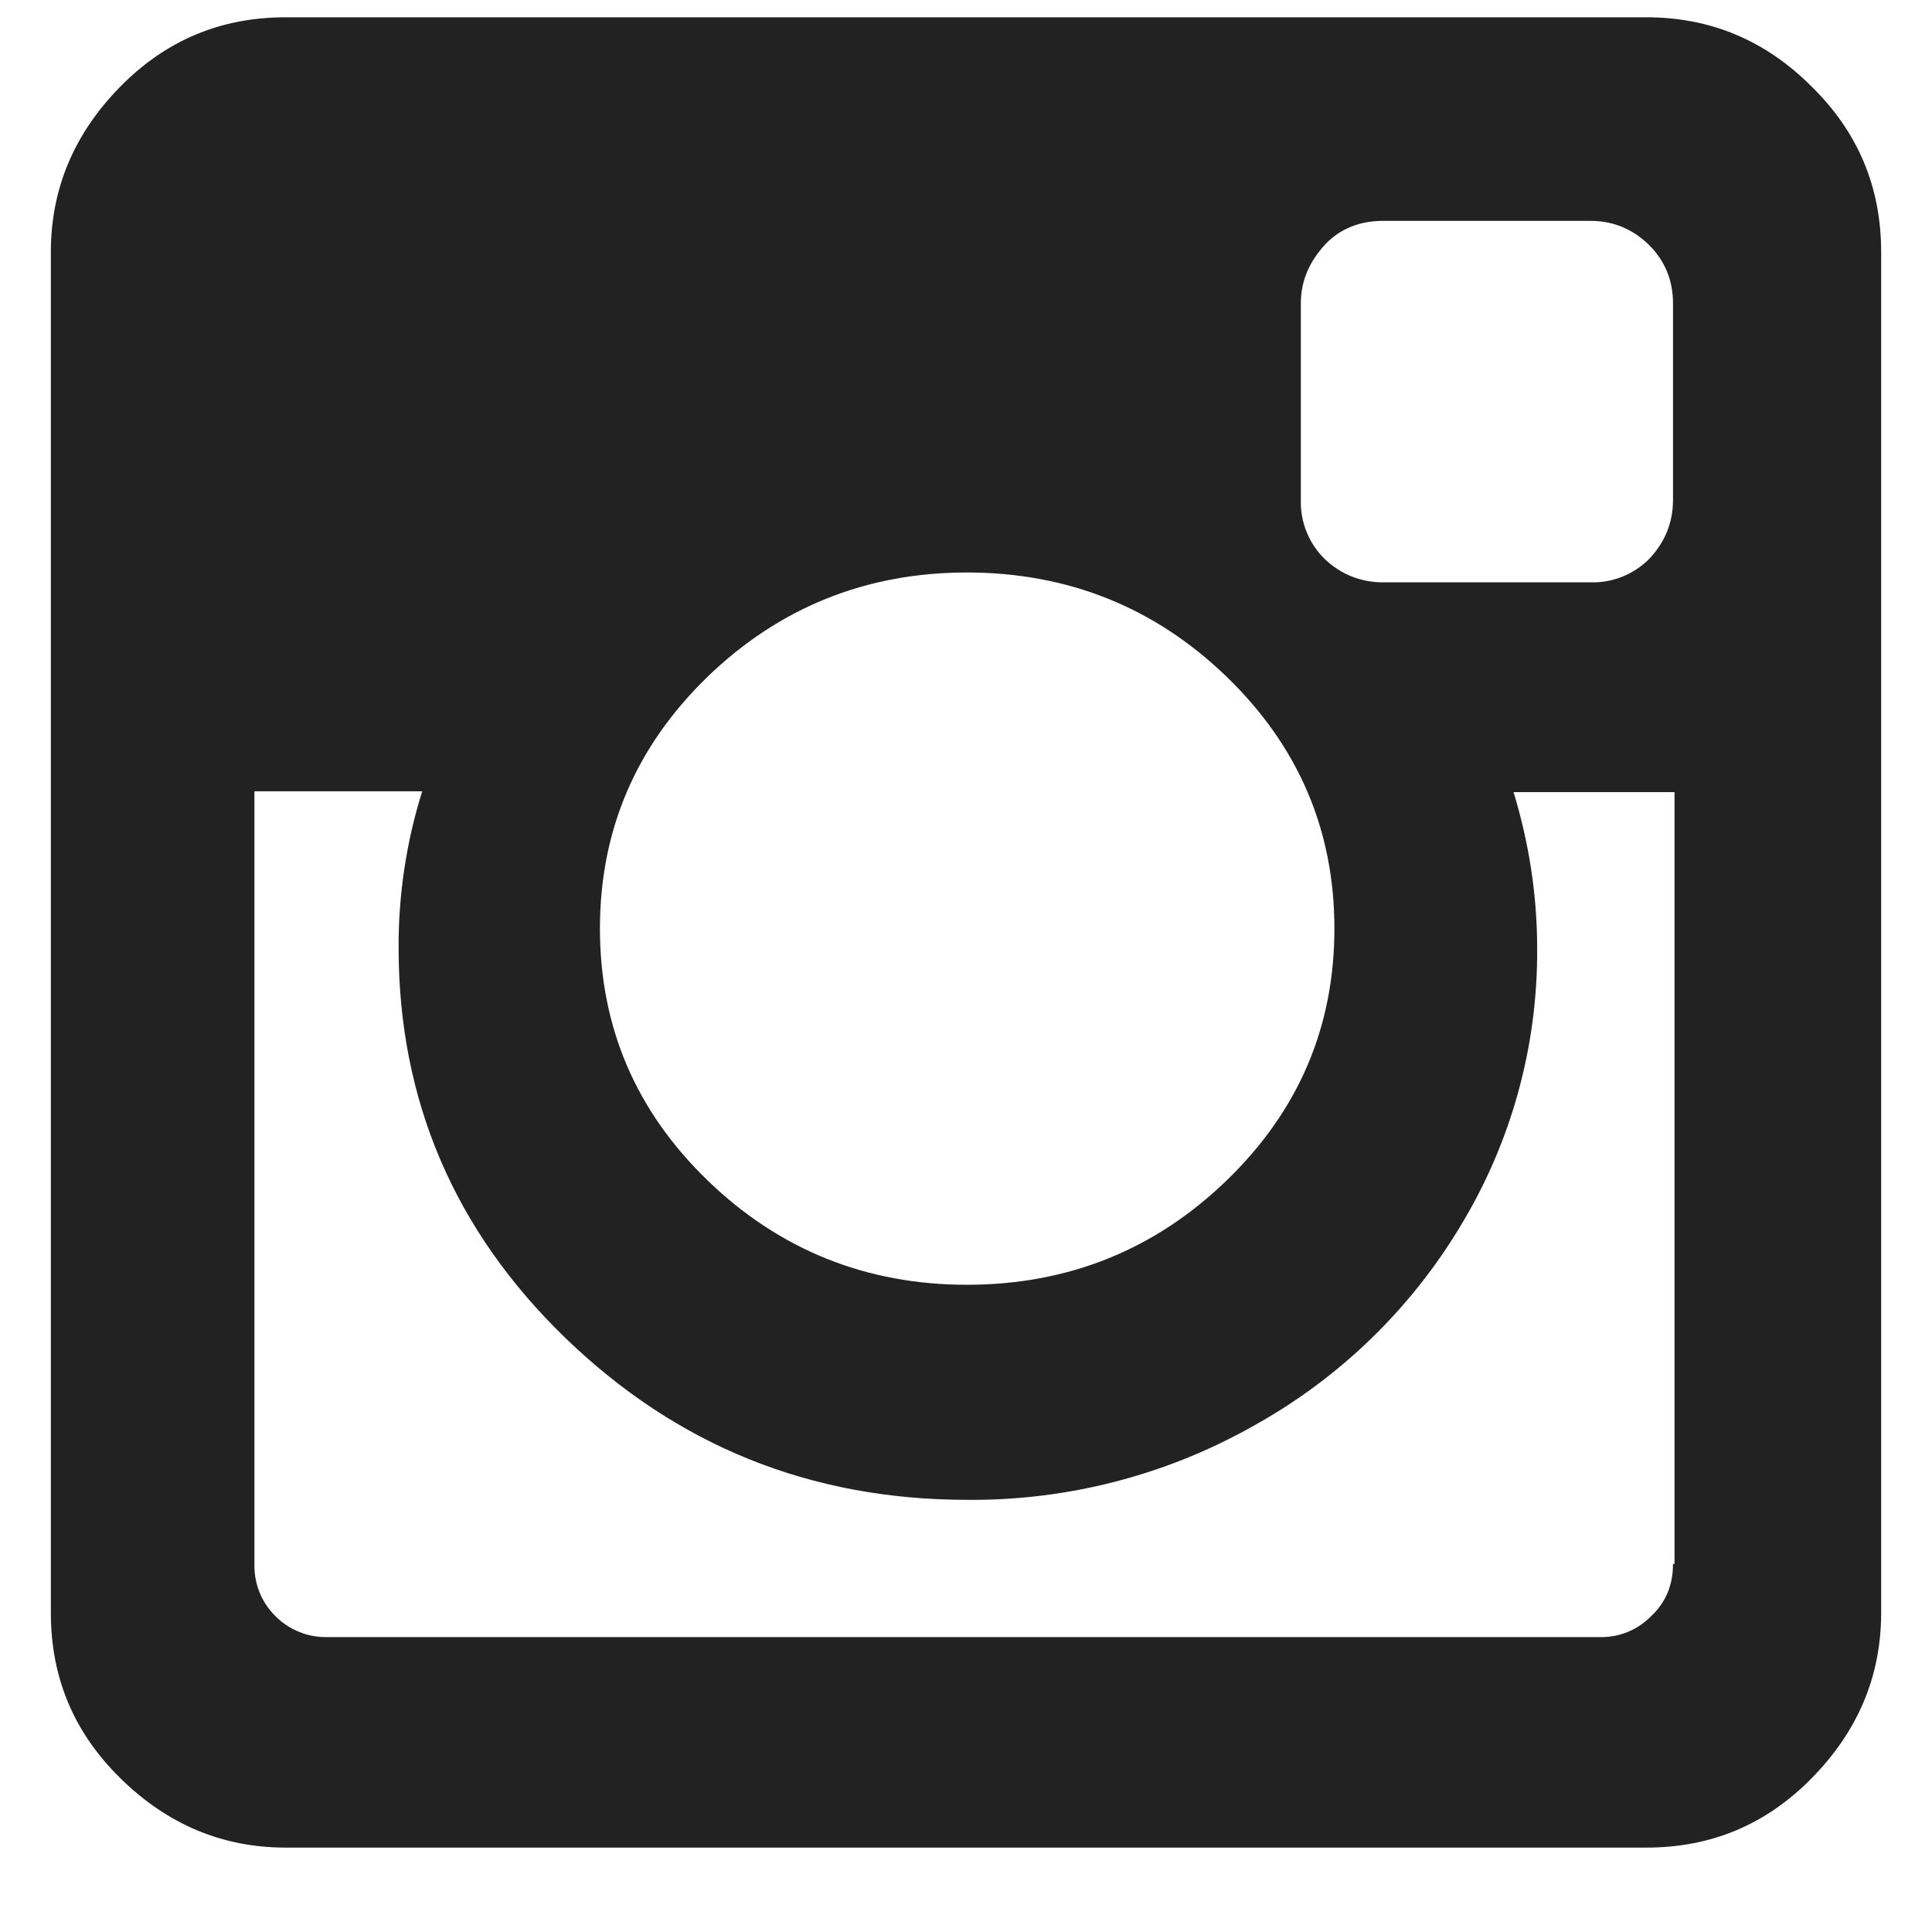 <svg width="19" height="19" viewBox="0 0 19 19" fill="none" xmlns="http://www.w3.org/2000/svg">
<g clip-path="url(#clip0_4_809)">
<path fill-rule="evenodd" clip-rule="evenodd" d="M17.817 0.852C17.36 0.395 16.82 0.17 16.19 0.17H2.81C2.172 0.17 1.633 0.395 1.183 0.852C0.733 1.31 0.5 1.85 0.5 2.48V15.86C0.5 16.497 0.725 17.037 1.183 17.487C1.64 17.937 2.18 18.17 2.81 18.17H16.19C16.828 18.17 17.367 17.945 17.817 17.487C18.267 17.03 18.5 16.49 18.5 15.86V2.48C18.5 1.842 18.275 1.302 17.817 0.852ZM6.957 6.657C7.662 5.975 8.518 5.63 9.508 5.63C10.505 5.63 11.36 5.975 12.065 6.657C12.77 7.34 13.123 8.165 13.123 9.132C13.123 10.1 12.77 10.925 12.065 11.607C11.36 12.29 10.505 12.635 9.508 12.635C8.518 12.635 7.662 12.29 6.957 11.607C6.253 10.925 5.9 10.1 5.9 9.132C5.9 8.165 6.253 7.34 6.957 6.657ZM16.453 15.38C16.453 15.582 16.385 15.755 16.242 15.89C16.177 15.957 16.099 16.011 16.013 16.047C15.927 16.083 15.834 16.101 15.74 16.1H3.215C3.12 16.101 3.026 16.084 2.938 16.047C2.851 16.011 2.771 15.958 2.705 15.89C2.638 15.823 2.586 15.744 2.551 15.656C2.516 15.568 2.5 15.474 2.502 15.38V7.782H4.152C3.996 8.28 3.918 8.799 3.92 9.32C3.92 10.82 4.468 12.102 5.562 13.16C6.657 14.217 7.97 14.75 9.515 14.75C10.5 14.758 11.47 14.507 12.328 14.022C13.169 13.556 13.873 12.876 14.367 12.05C14.864 11.229 15.123 10.287 15.117 9.327C15.117 8.795 15.035 8.285 14.885 7.79H16.468V15.38H16.453ZM16.453 4.917C16.453 5.142 16.37 5.337 16.22 5.495C16.145 5.571 16.055 5.631 15.955 5.671C15.856 5.711 15.749 5.73 15.643 5.727H13.602C13.377 5.727 13.182 5.645 13.025 5.495C12.949 5.42 12.889 5.329 12.849 5.23C12.809 5.131 12.79 5.024 12.793 4.917V2.982C12.793 2.765 12.875 2.577 13.025 2.412C13.175 2.247 13.377 2.172 13.602 2.172H15.643C15.867 2.172 16.062 2.255 16.22 2.412C16.378 2.57 16.453 2.765 16.453 2.982V4.917Z" fill="#222222"/>
</g>
<defs>
<clipPath id="clip0_4_809">
<rect width="18" height="18" fill="white" transform="translate(0.5 0.17)"/>
</clipPath>
</defs>
</svg>
